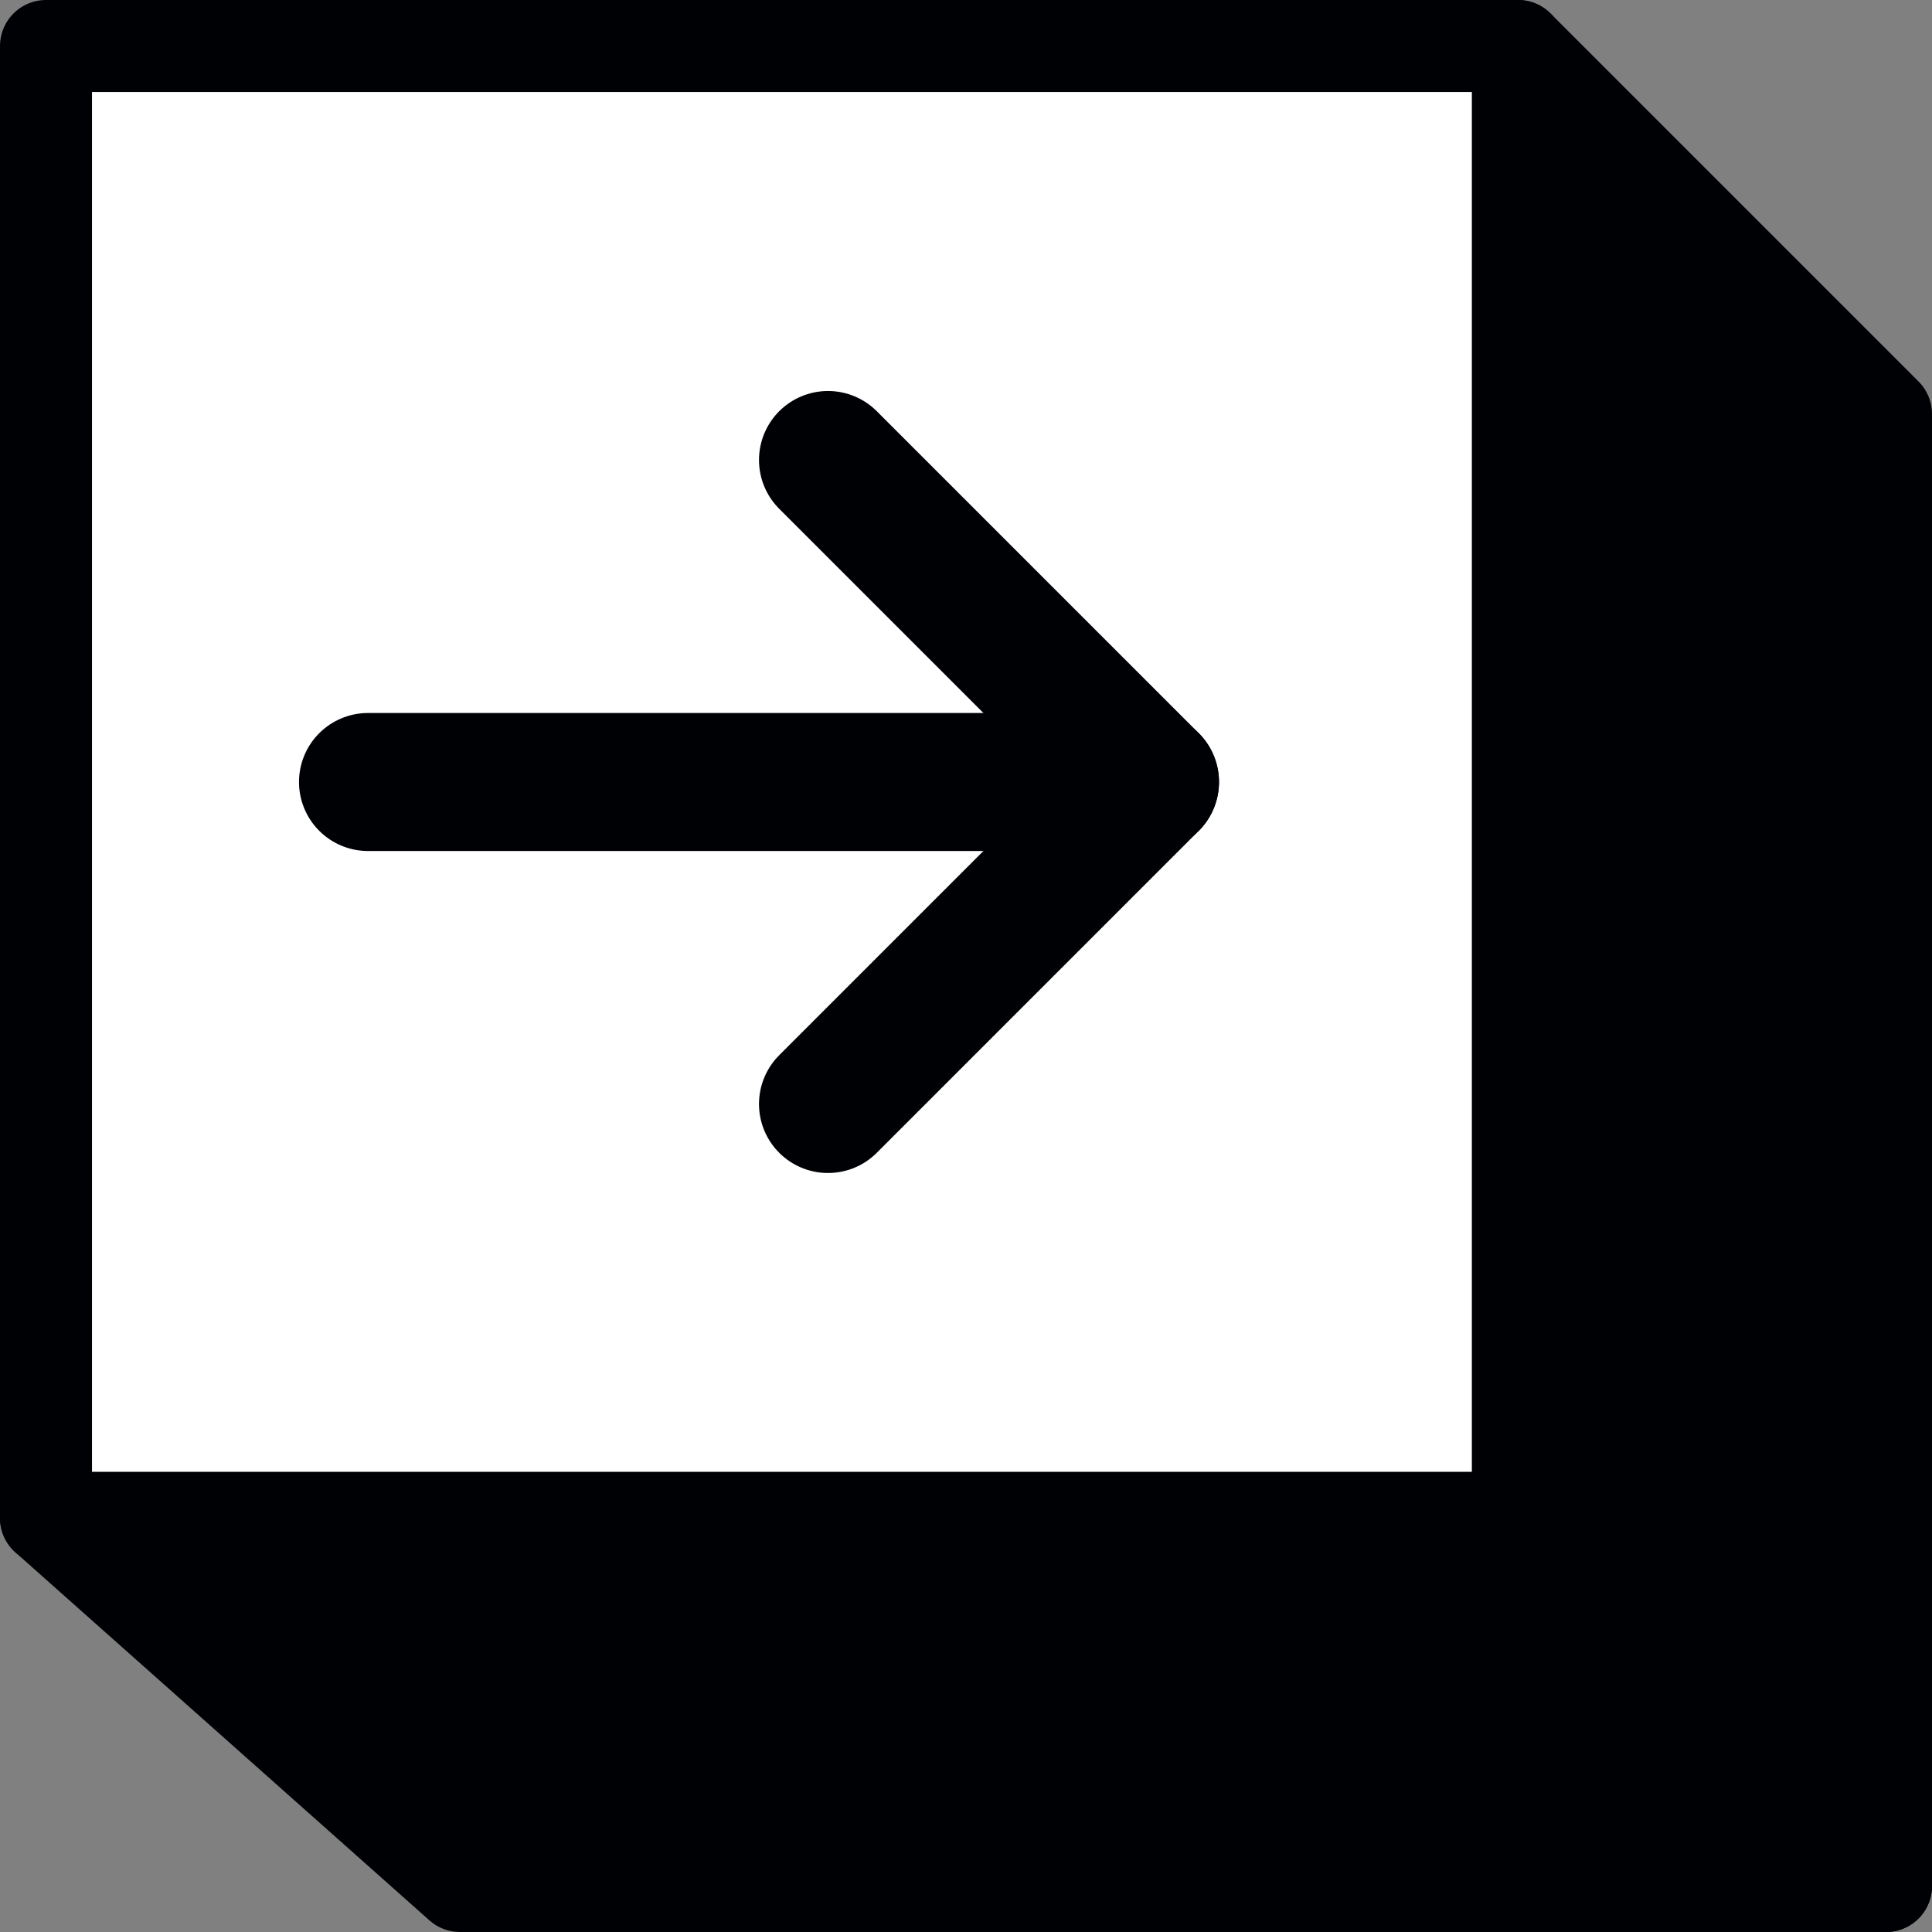 <svg width="42" height="42" viewBox="0 0 42 42" fill="none" xmlns="http://www.w3.org/2000/svg">
<rect x="0" y="0" width="42" height="42" fill="#808080" stroke="none"/>
<rect class="btn-hover" x="1" y="1" width="32" height="32" fill="white" stroke="#000105" stroke-width="2" stroke-linecap="round" stroke-linejoin="round"/>
<path d="M33 1L41 9V41L33 33V1Z" fill="#000105" stroke="#000105" stroke-width="2" stroke-linecap="round" stroke-linejoin="round"/>
<path d="M10 41L1 33L33 33L41 41L10 41Z" fill="#000105" stroke="#000105" stroke-width="2" stroke-linecap="round" stroke-linejoin="round"/>
<path d="M25 17L8 17" stroke="#000105" stroke-width="3" stroke-linecap="round" stroke-linejoin="bevel"/>
<path d="M18 24L25 17L18 10" stroke="#000105" stroke-width="3" stroke-linecap="round" stroke-linejoin="round"/>
</svg>
